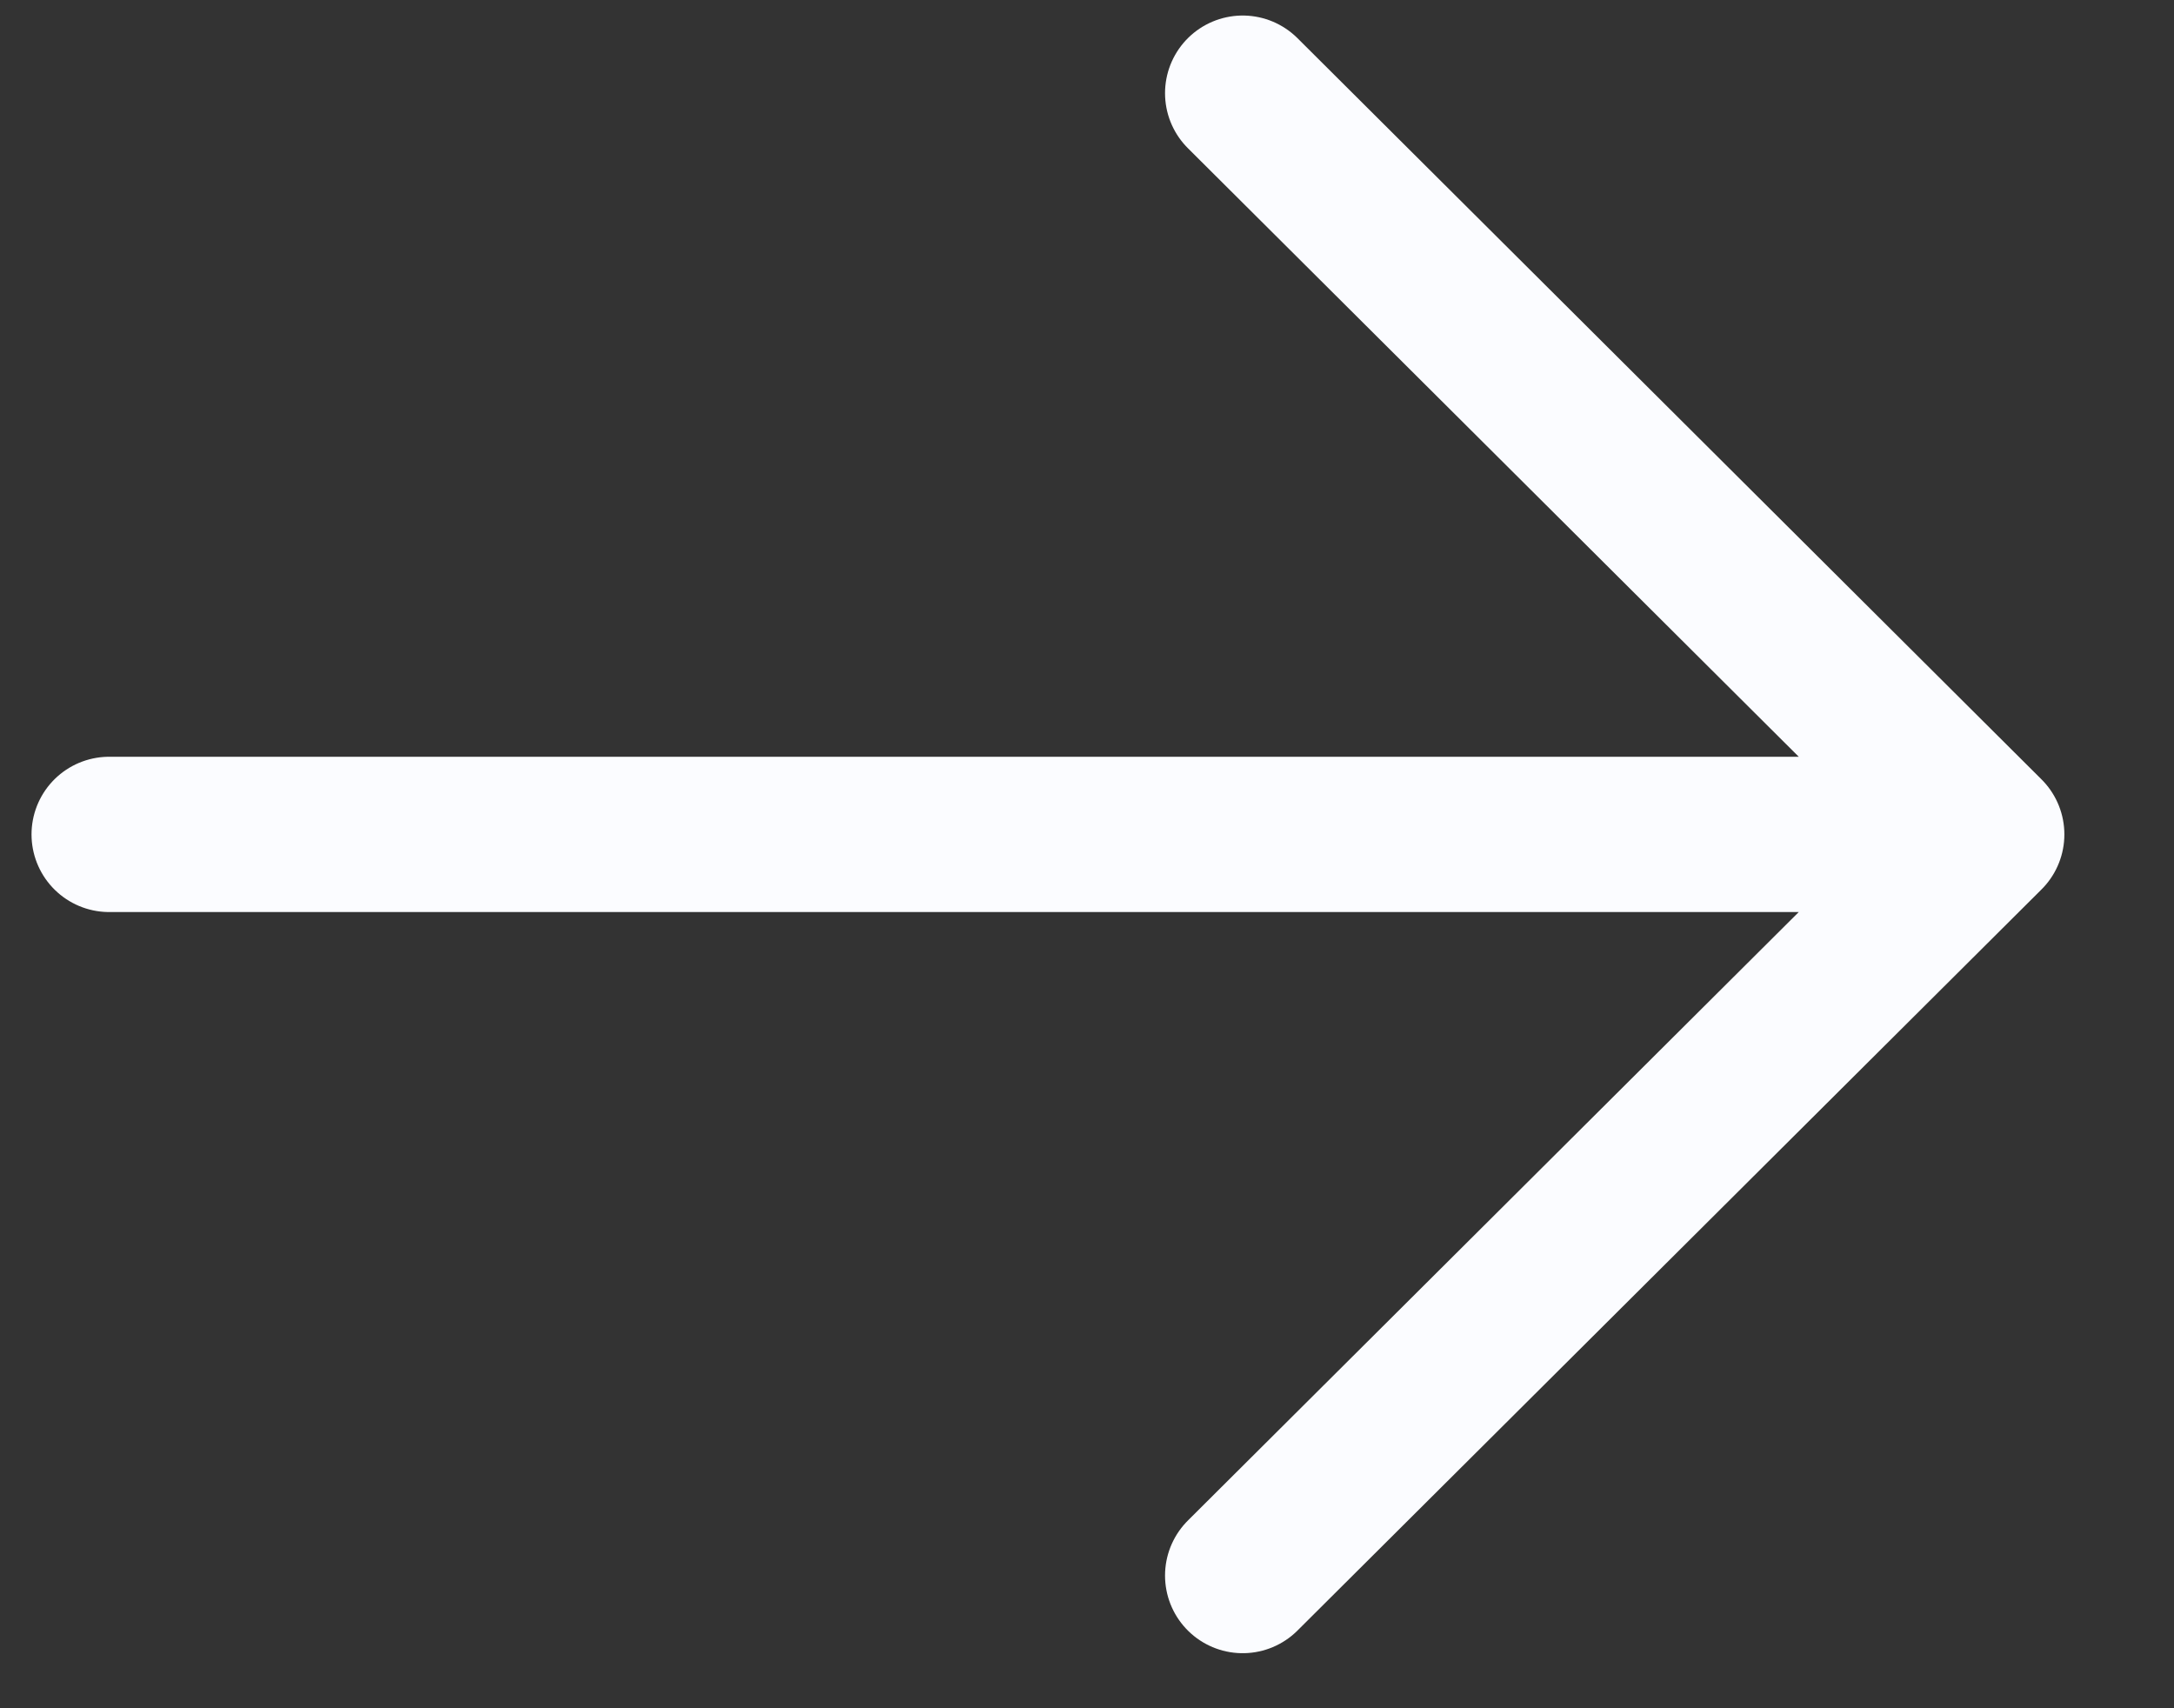 <svg width="28" height="22" viewBox="0 0 28 22" fill="none" xmlns="http://www.w3.org/2000/svg">
<rect x="0" y="0" width="28" height="22" fill="#333333" stroke="none"/>
<path d="M1.406 10.746H25.588M25.588 10.746L16.005 1.2M25.588 10.746L16.005 20.291" stroke="#FBFCFF" stroke-width="2" stroke-linecap="round"/>
</svg>
